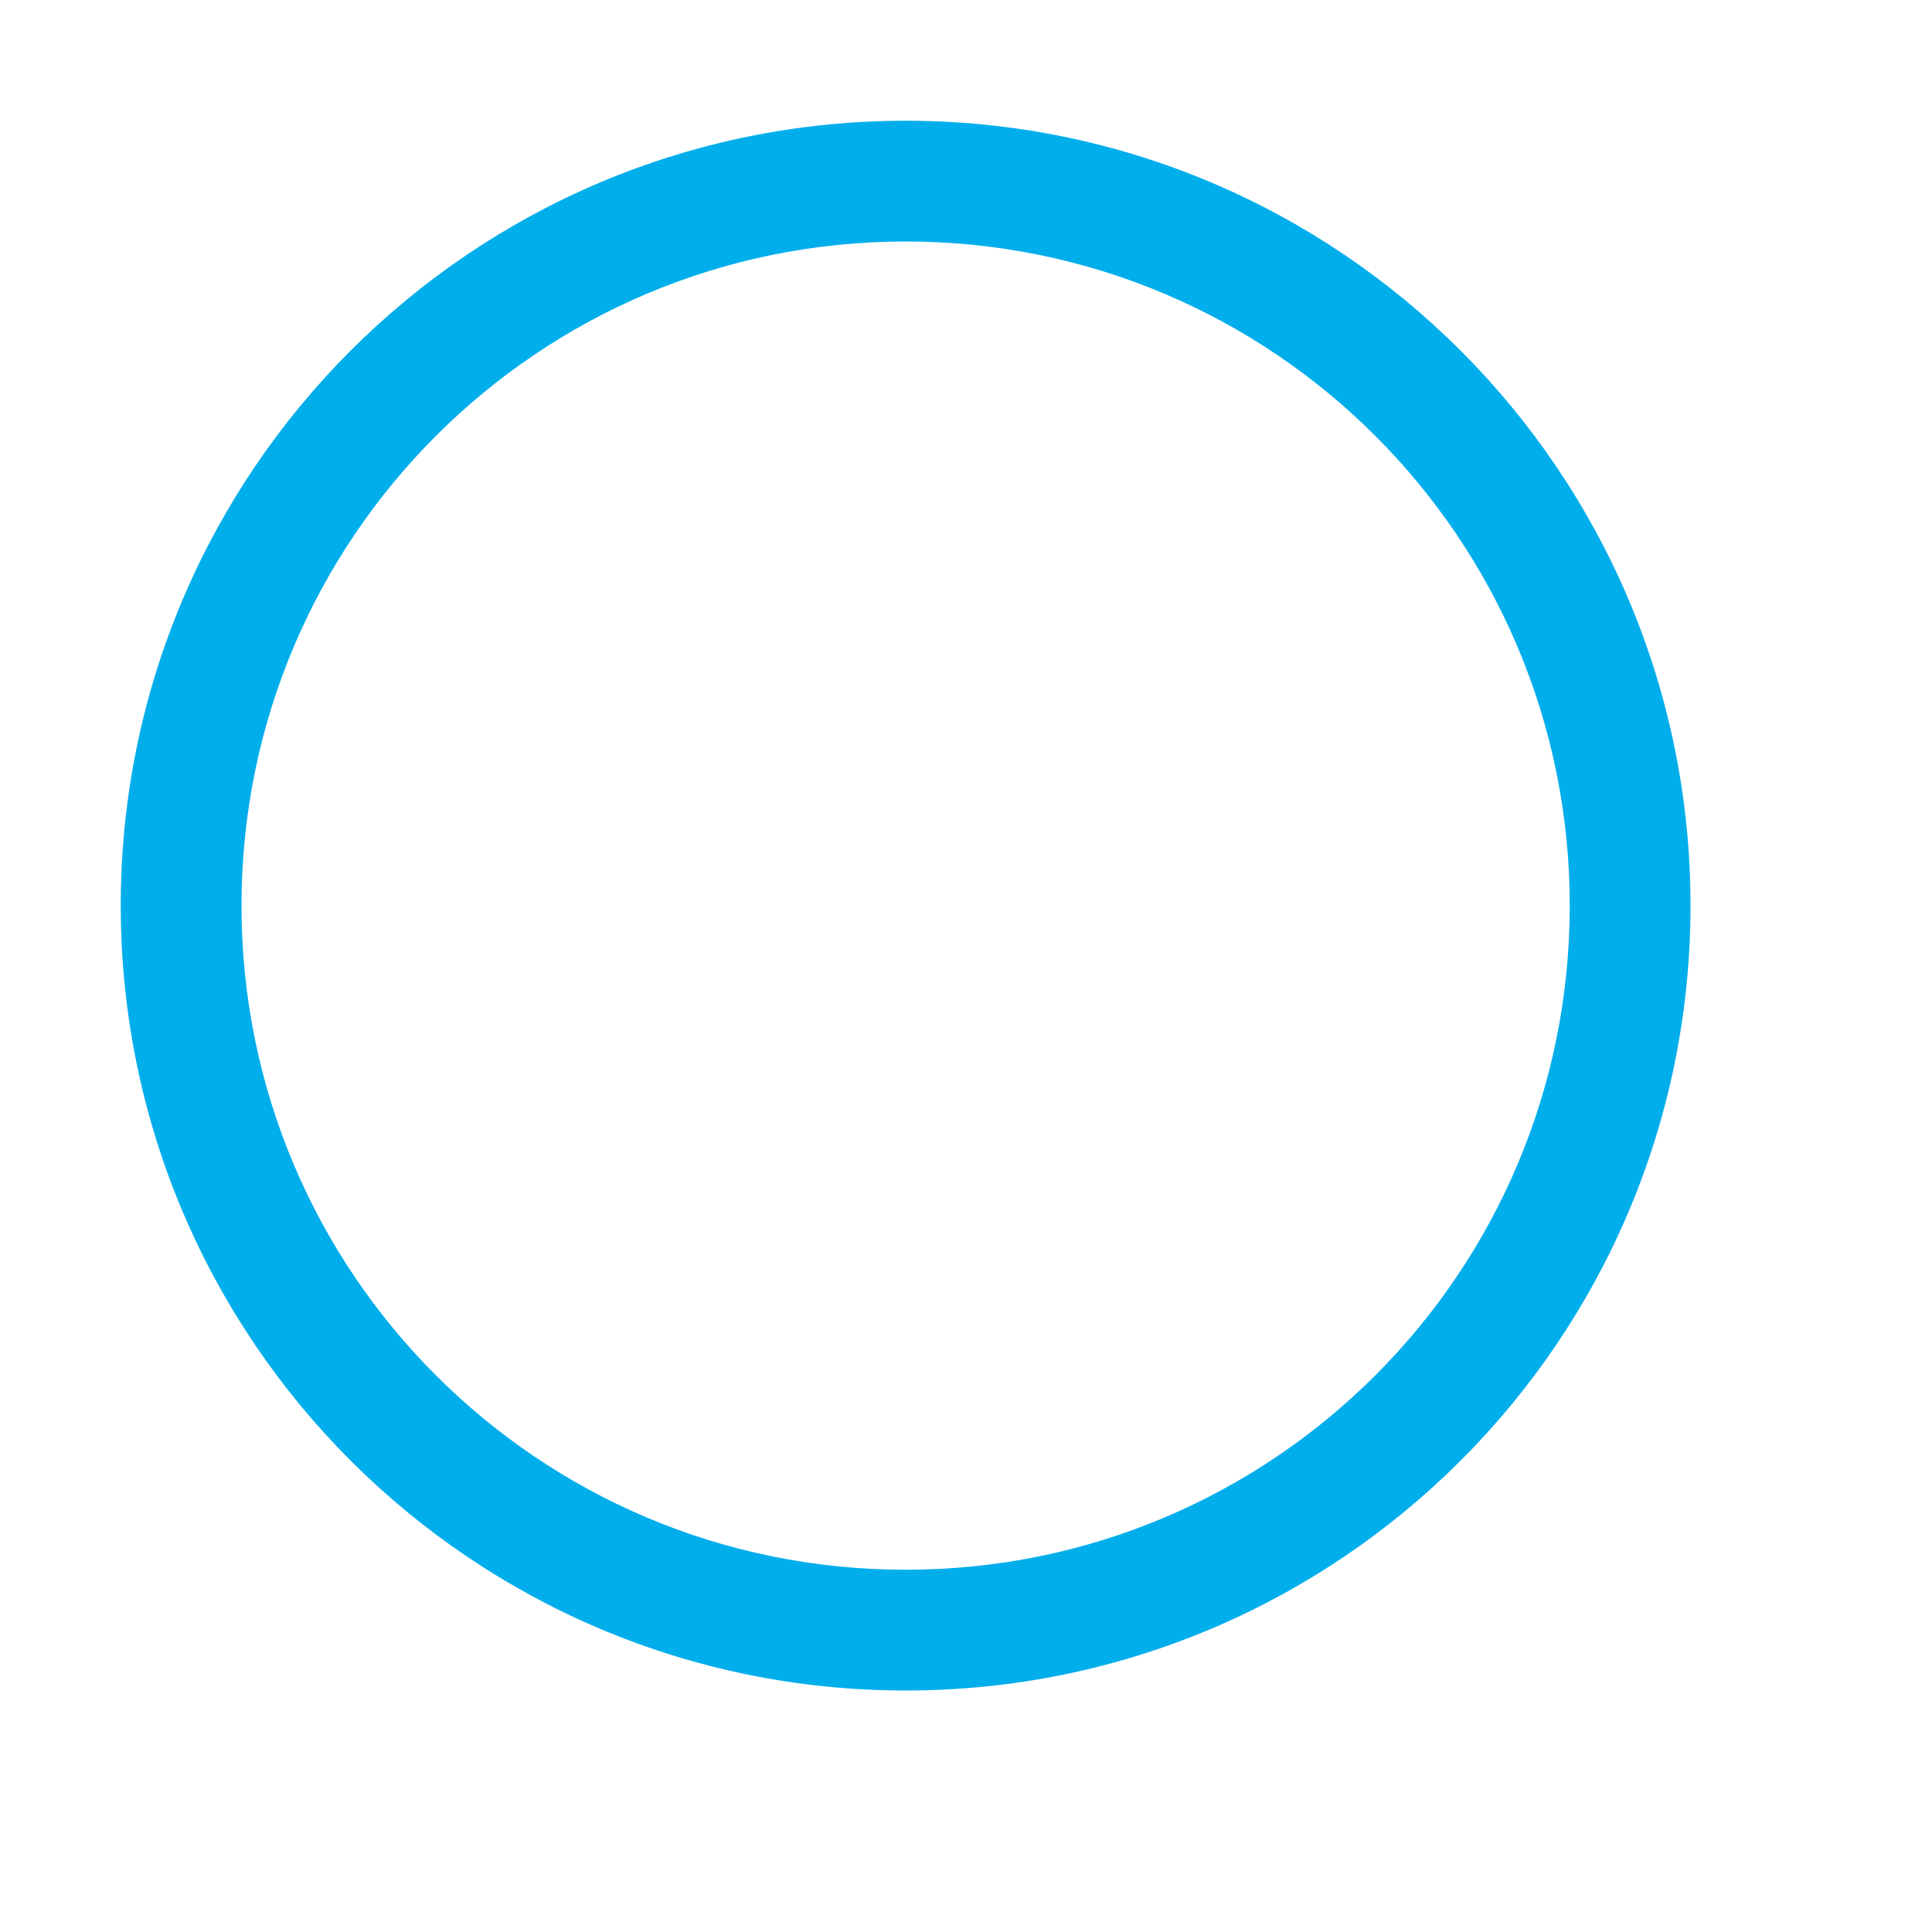 <?xml version="1.0" standalone="no"?><!DOCTYPE svg PUBLIC "-//W3C//DTD SVG 1.1//EN" "http://www.w3.org/Graphics/SVG/1.1/DTD/svg11.dtd"><svg t="1663742252128" class="icon" viewBox="0 0 1024 1024" version="1.1" xmlns="http://www.w3.org/2000/svg" p-id="10909" xmlns:xlink="http://www.w3.org/1999/xlink" width="200" height="200"><path d="M480 64C250.24 64 64 250.24 64 480 64 709.76 250.24 896 480 896c229.76 0 416-186.24 416-416C896 250.24 709.76 64 480 64zM480 832C285.44 832 128 674.56 128 480 128 285.44 285.44 128 480 128 674.56 128 832 285.44 832 480 832 674.56 674.56 832 480 832z" p-id="10910" fill="#00AEEC"></path></svg>